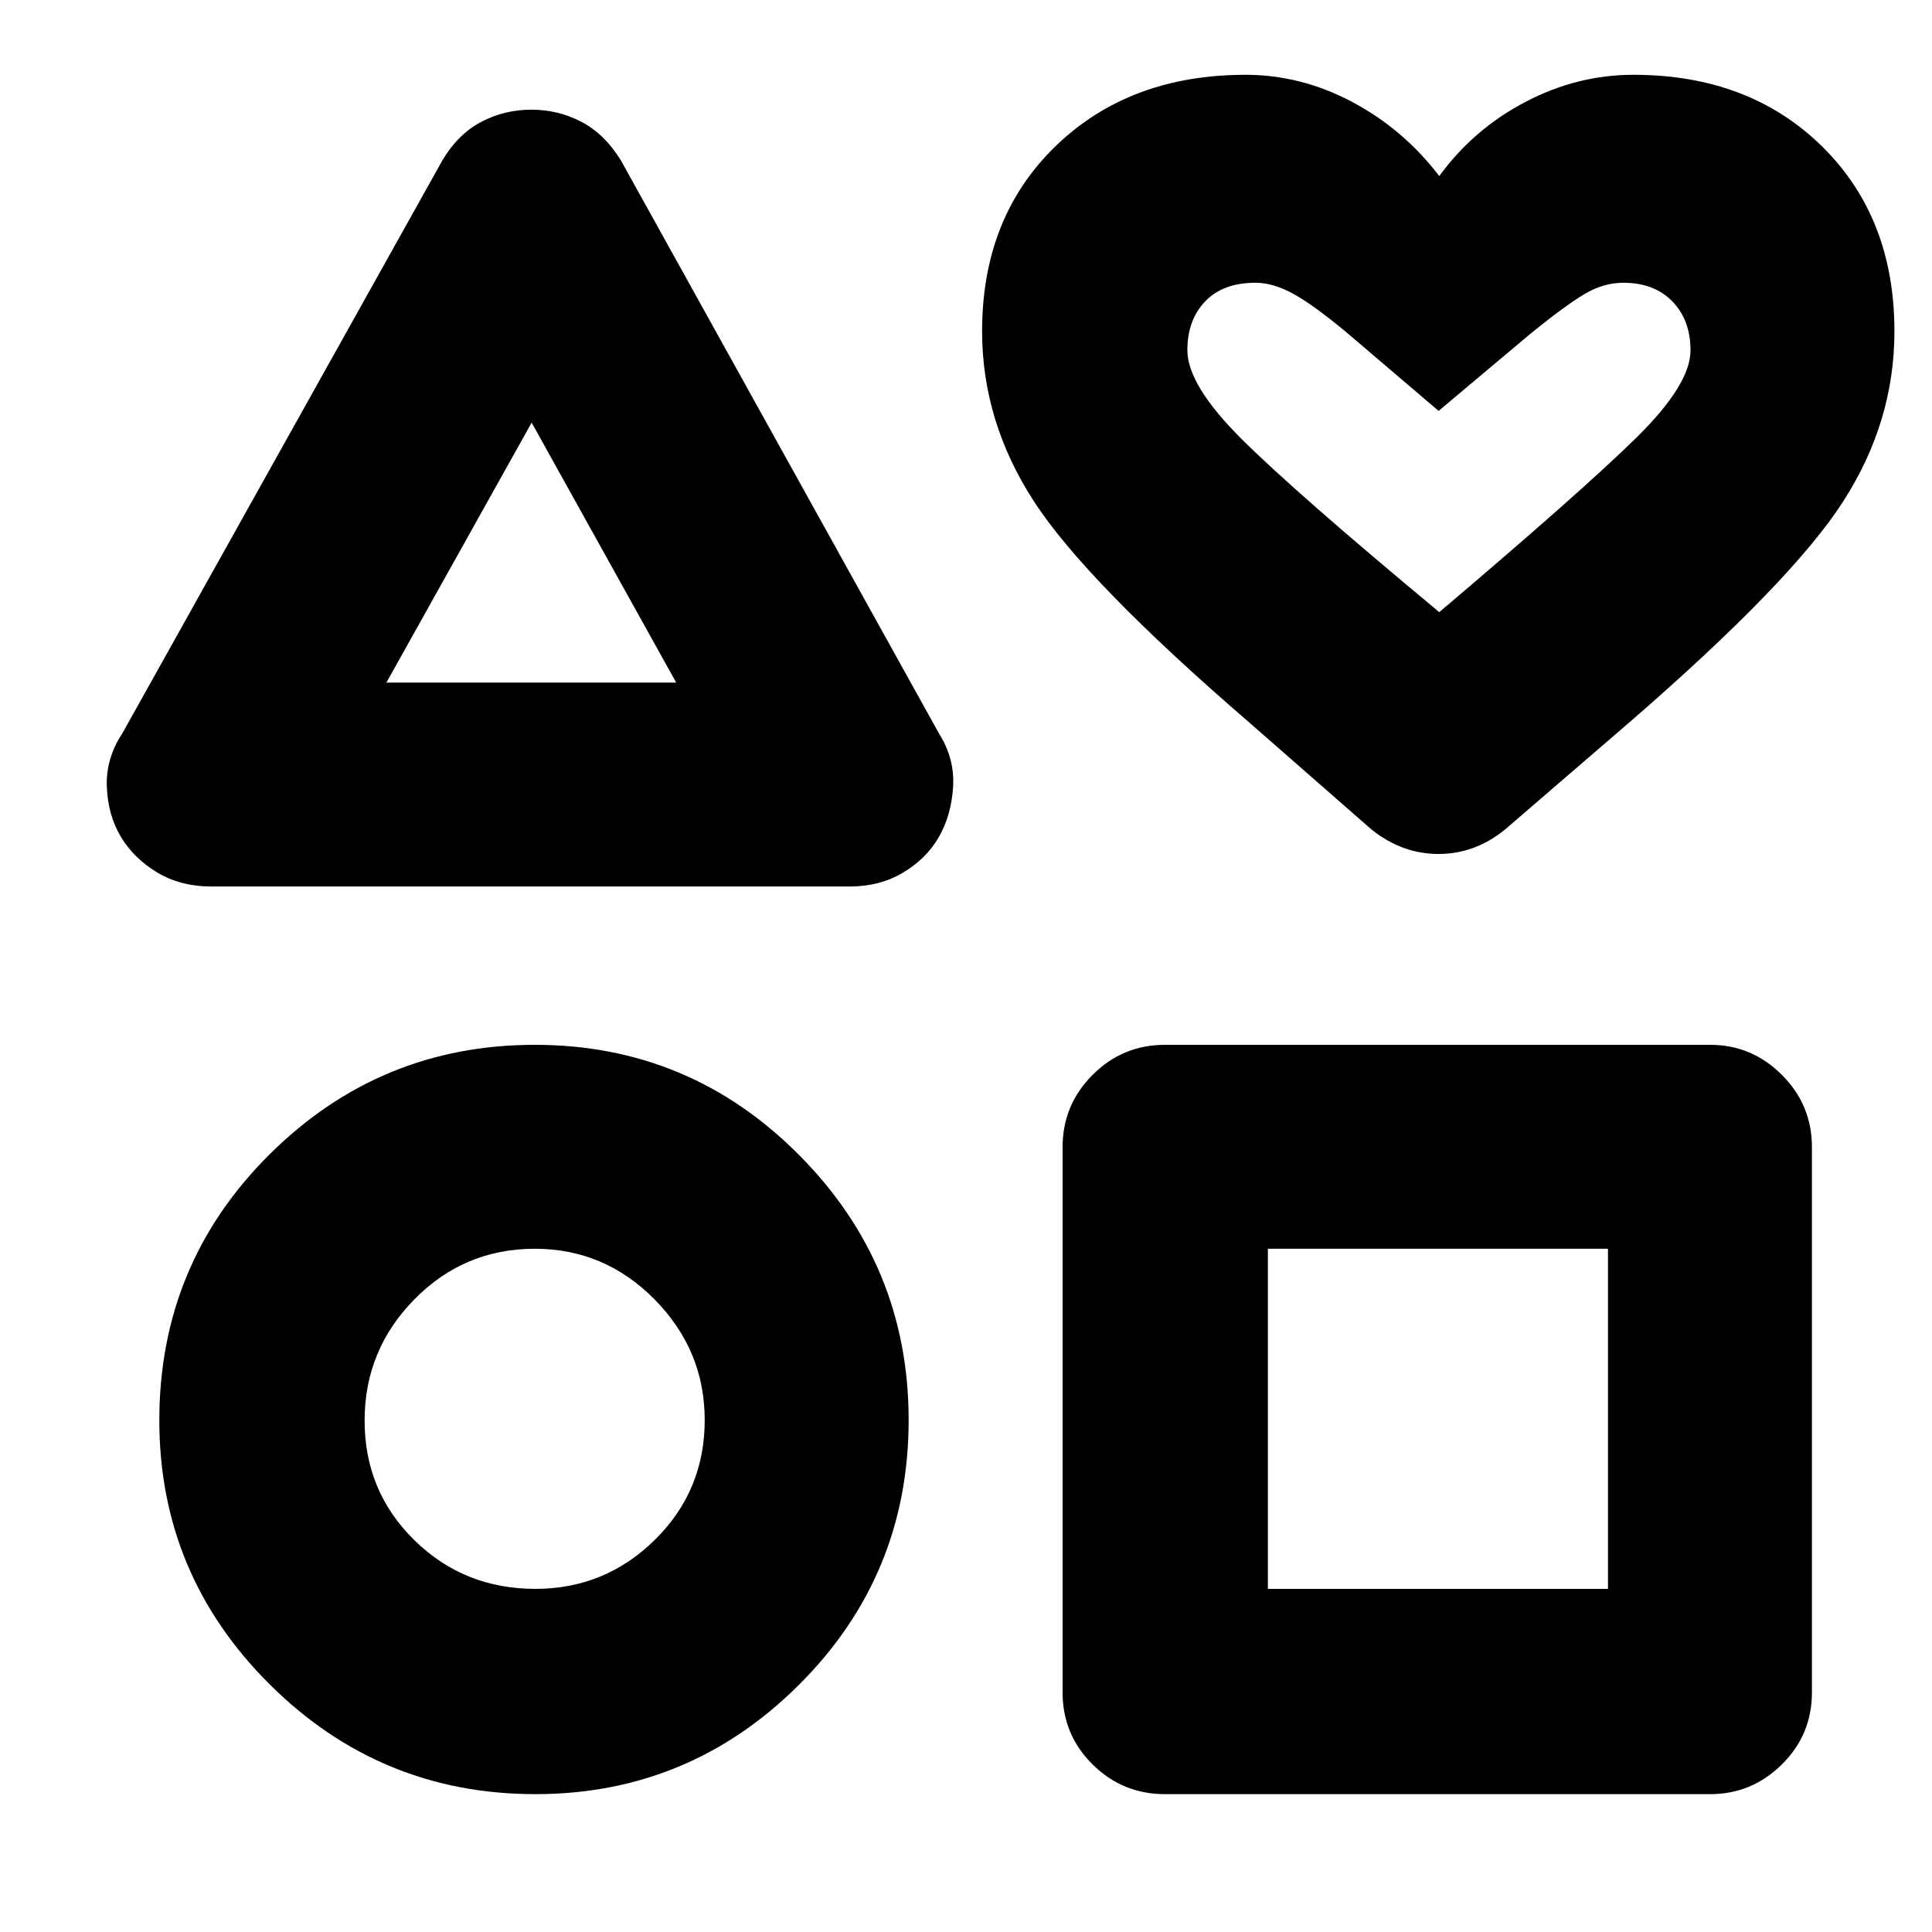 <svg xmlns="http://www.w3.org/2000/svg" height="40" viewBox="0 -960 960 960" width="40"><path d="m60.83-595.67 159-284.66q7.78-13.07 19.3-19.12 11.51-6.05 24.89-6.05t24.92 6.06q11.54 6.06 19.56 19.11l158 284.66q8 12.63 7.08 26.76-.91 14.13-7.1 24.88-6.08 10.63-17.68 17.58-11.59 6.95-26.63 6.95h-317q-15.45 0-27.06-6.98-11.6-6.99-18.02-17.67-6.42-10.68-7.01-24.79-.58-14.12 7.75-26.73ZM266.03-68.5q-77.19 0-132.03-54.56-54.83-54.55-54.83-131.17 0-77.77 54.8-132.19 54.79-54.41 131.75-54.41 76.95 0 131.36 54.77 54.42 54.76 54.42 131.67 0 77.19-54.48 131.54Q342.54-68.5 266.03-68.5Zm-.03-102q34.67 0 59.42-24.39 24.75-24.38 24.75-59.48 0-34.68-24.87-59.91-24.87-25.22-59.57-25.22-35.11 0-59.84 25.15-24.72 25.15-24.72 60.25t24.67 59.35Q230.51-170.5 266-170.5Zm-74-450.33h144L264.17-750 192-620.83ZM528-119v-271q0-21 14.92-35.92 14.91-14.91 35.91-14.91h271q20.62 0 35.56 14.91Q900.33-411 900.33-390v271q0 21-14.94 35.75T849.83-68.5h-271q-21 0-35.91-14.75Q528-98 528-119Zm102-51.5h169v-169H630v169Zm51.67-377.17-61.5-53.83q-80.5-69.5-106.34-109.26Q488-750.52 488-795.4q0-56.67 36.6-92.05 36.59-35.38 94.32-35.38 27.6 0 53.05 13.53 25.45 13.53 43.2 36.8 16.92-23.27 42.69-36.8 25.78-13.53 53.75-13.53 57.44 0 93.58 35.4 36.14 35.39 36.14 92.1 0 44.98-25.57 84.67-25.57 39.69-105.43 108.99l-62.66 54q-14.88 12-32.86 12-17.98 0-33.14-12Zm33.5-108.16q71.33-60.5 98.08-86.84Q840-769 840-785.89q0-15.07-9.02-24.34t-24.38-9.27q-9.92 0-19.48 5.73-9.55 5.73-26.45 19.44l-45.84 38.5-45.16-38.5q-16.68-13.95-26.84-19.56-10.16-5.61-18.98-5.61-16.12 0-24.99 9.24Q590-801.02 590-786q0 17.28 26.82 44.01 26.81 26.74 98.35 86.16Zm0-81.17Zm-451 51.67Zm1.83 431Zm448.17 0Z"/></svg>